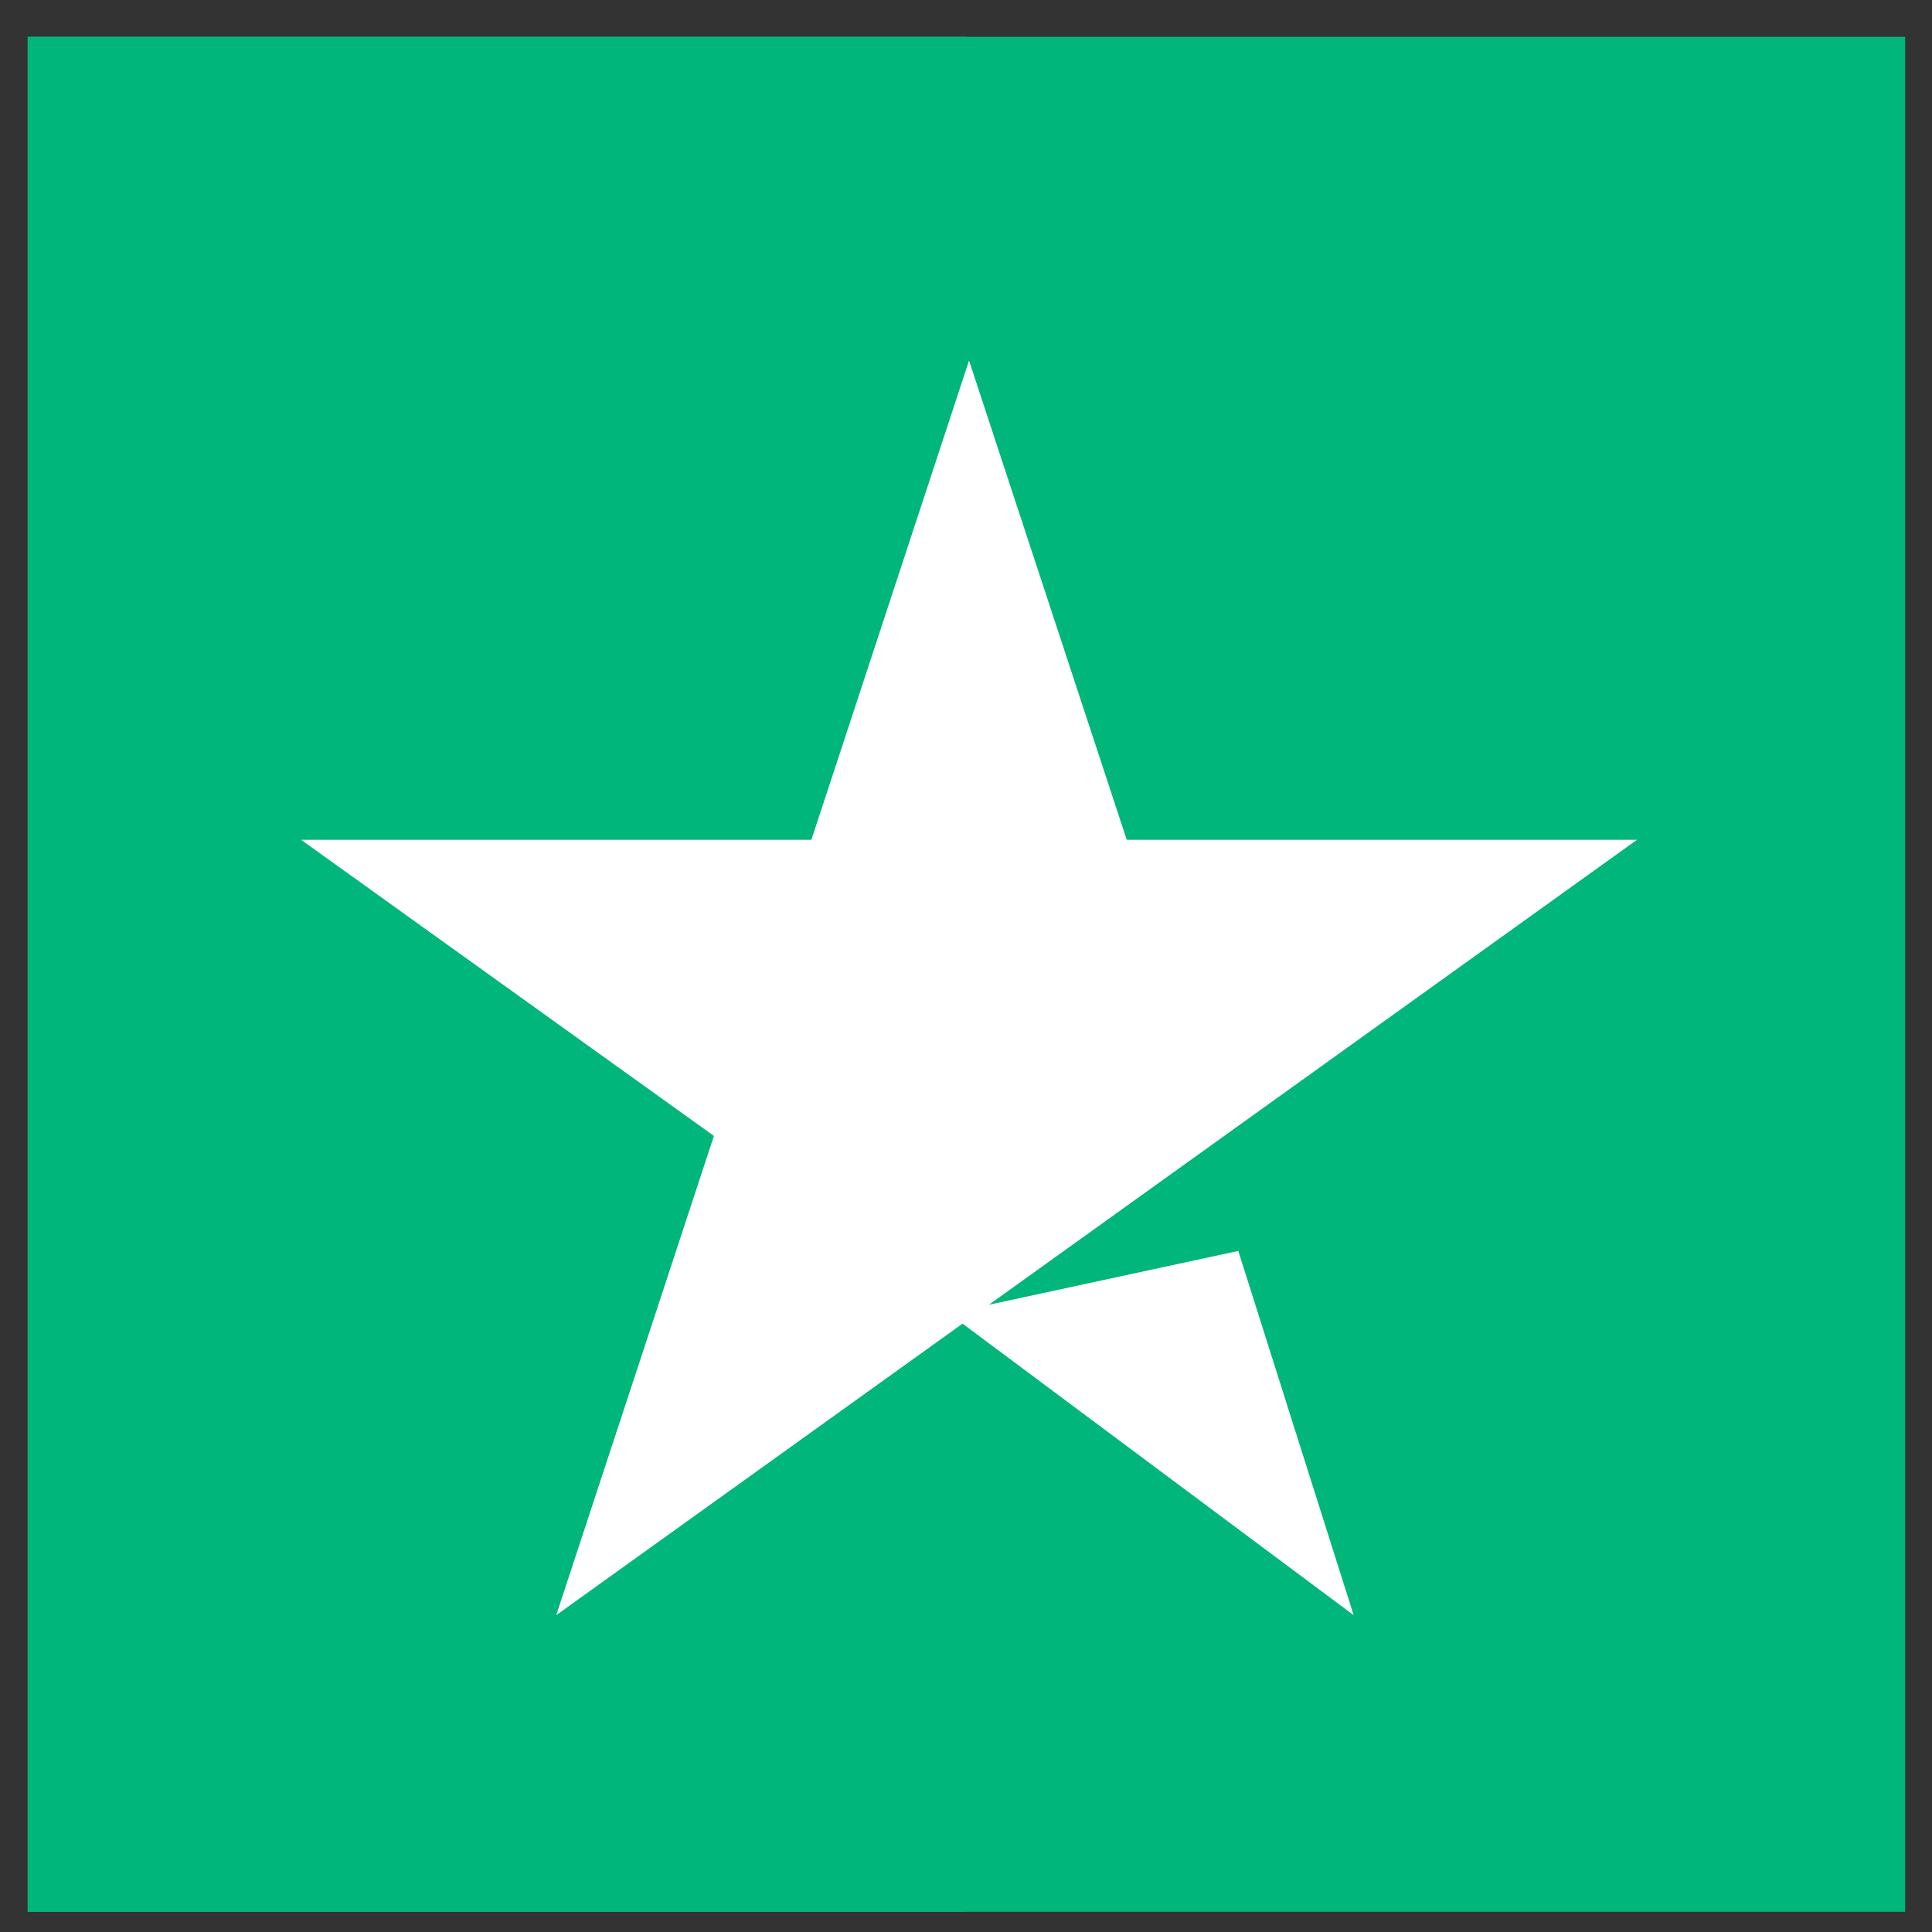 <svg width="42" height="42" viewBox="0 0 42 42" fill="none" xmlns="http://www.w3.org/2000/svg">
<rect x="0" y="0" width="42" height="42" fill="#333333" stroke="none"/>
<path d="M0.602 41.56H41.417V0.8H0.602V41.56Z" fill="#00B67A"/>
<path d="M0.602 41.56H21.01V0.8H0.602V41.56Z" fill="#00B67A"/>
<path d="M21.498 28.364L26.919 27.194L29.427 35.112L20.925 28.775L12.092 35.112L15.52 24.694L6.545 18.256H17.639L21.066 7.838L24.494 18.256H35.587L21.498 28.364Z" fill="white"/>
</svg>
